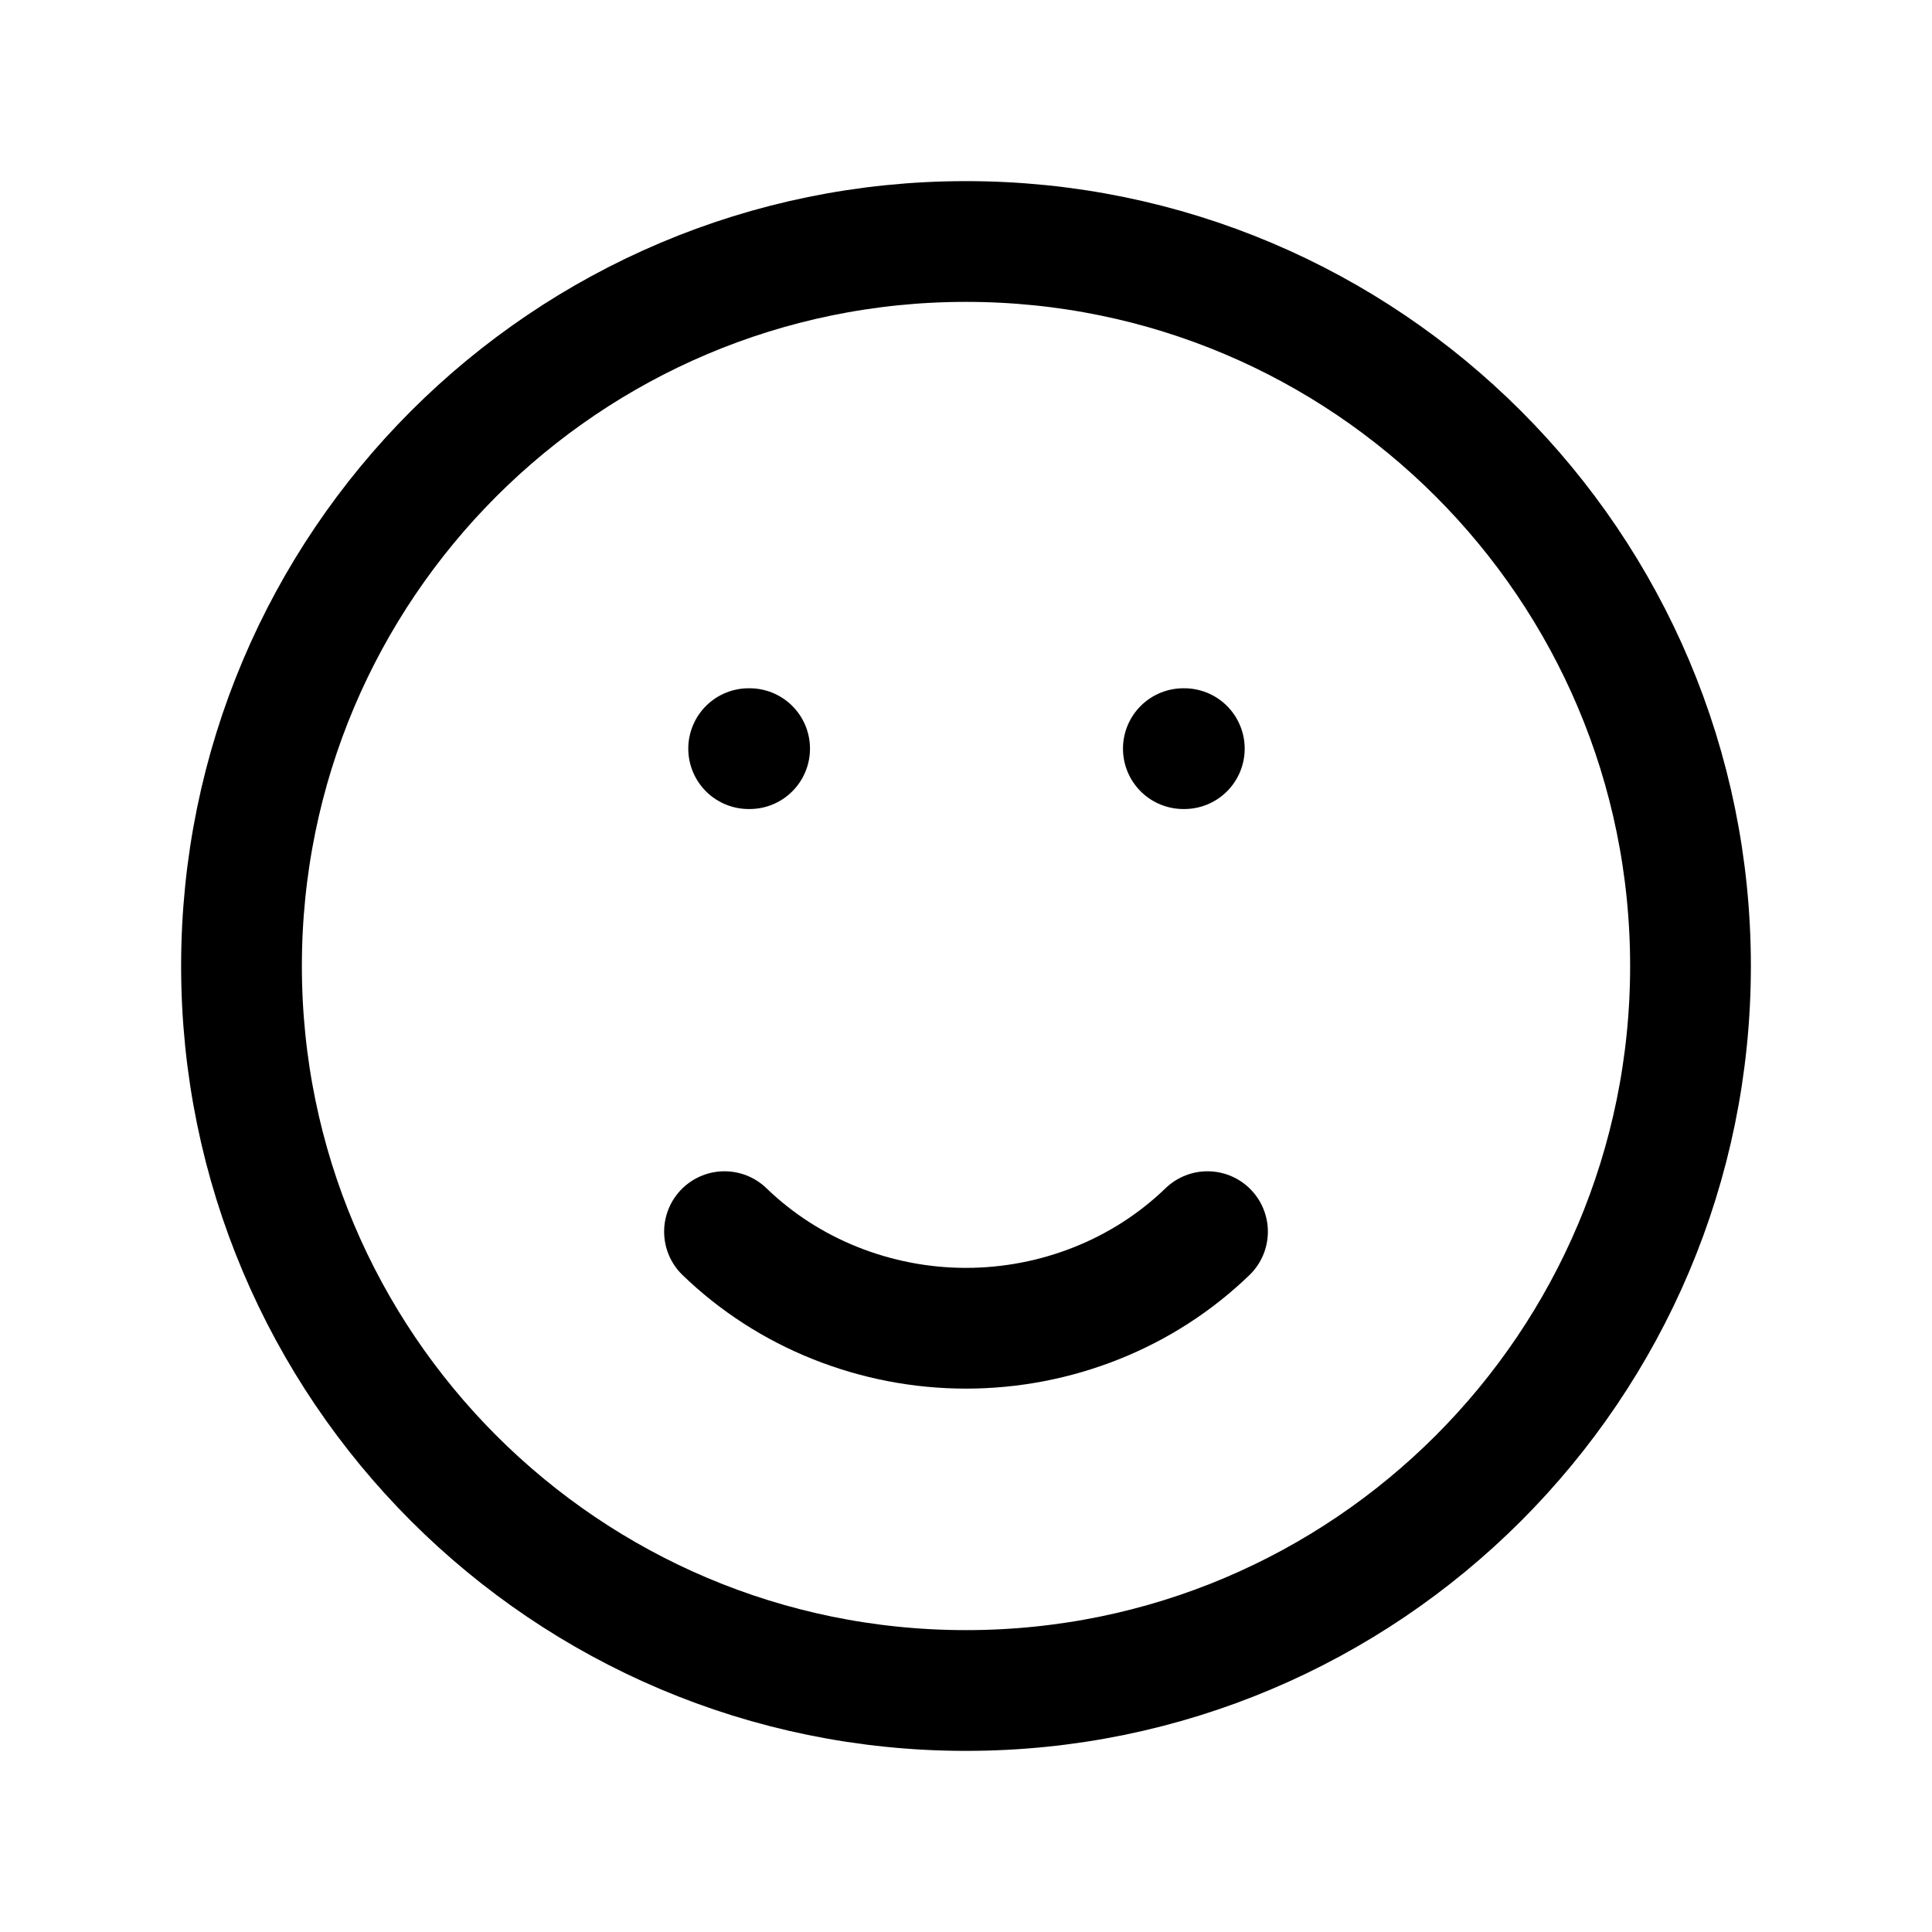 <svg width="16" height="16" viewBox="0 0 16 16" fill="none" xmlns="http://www.w3.org/2000/svg">
<path d="M8 14C11.314 14 14 11.314 14 8C14 4.686 11.314 2 8 2C4.686 2 2 4.686 2 8C2 11.314 4.686 14 8 14Z" stroke="black"/>
<path d="M6 10.2C6.263 10.454 6.574 10.655 6.918 10.792C7.261 10.929 7.629 11 8 11C8.371 11 8.739 10.929 9.082 10.792C9.426 10.655 9.737 10.454 10 10.2" stroke="black" stroke-linecap="round" stroke-linejoin="round"/>
<path d="M6.2 6.2H6.208" stroke="black" stroke-linecap="round" stroke-linejoin="round"/>
<path d="M9.8 6.2H9.808" stroke="black" stroke-linecap="round" stroke-linejoin="round"/>
</svg>
